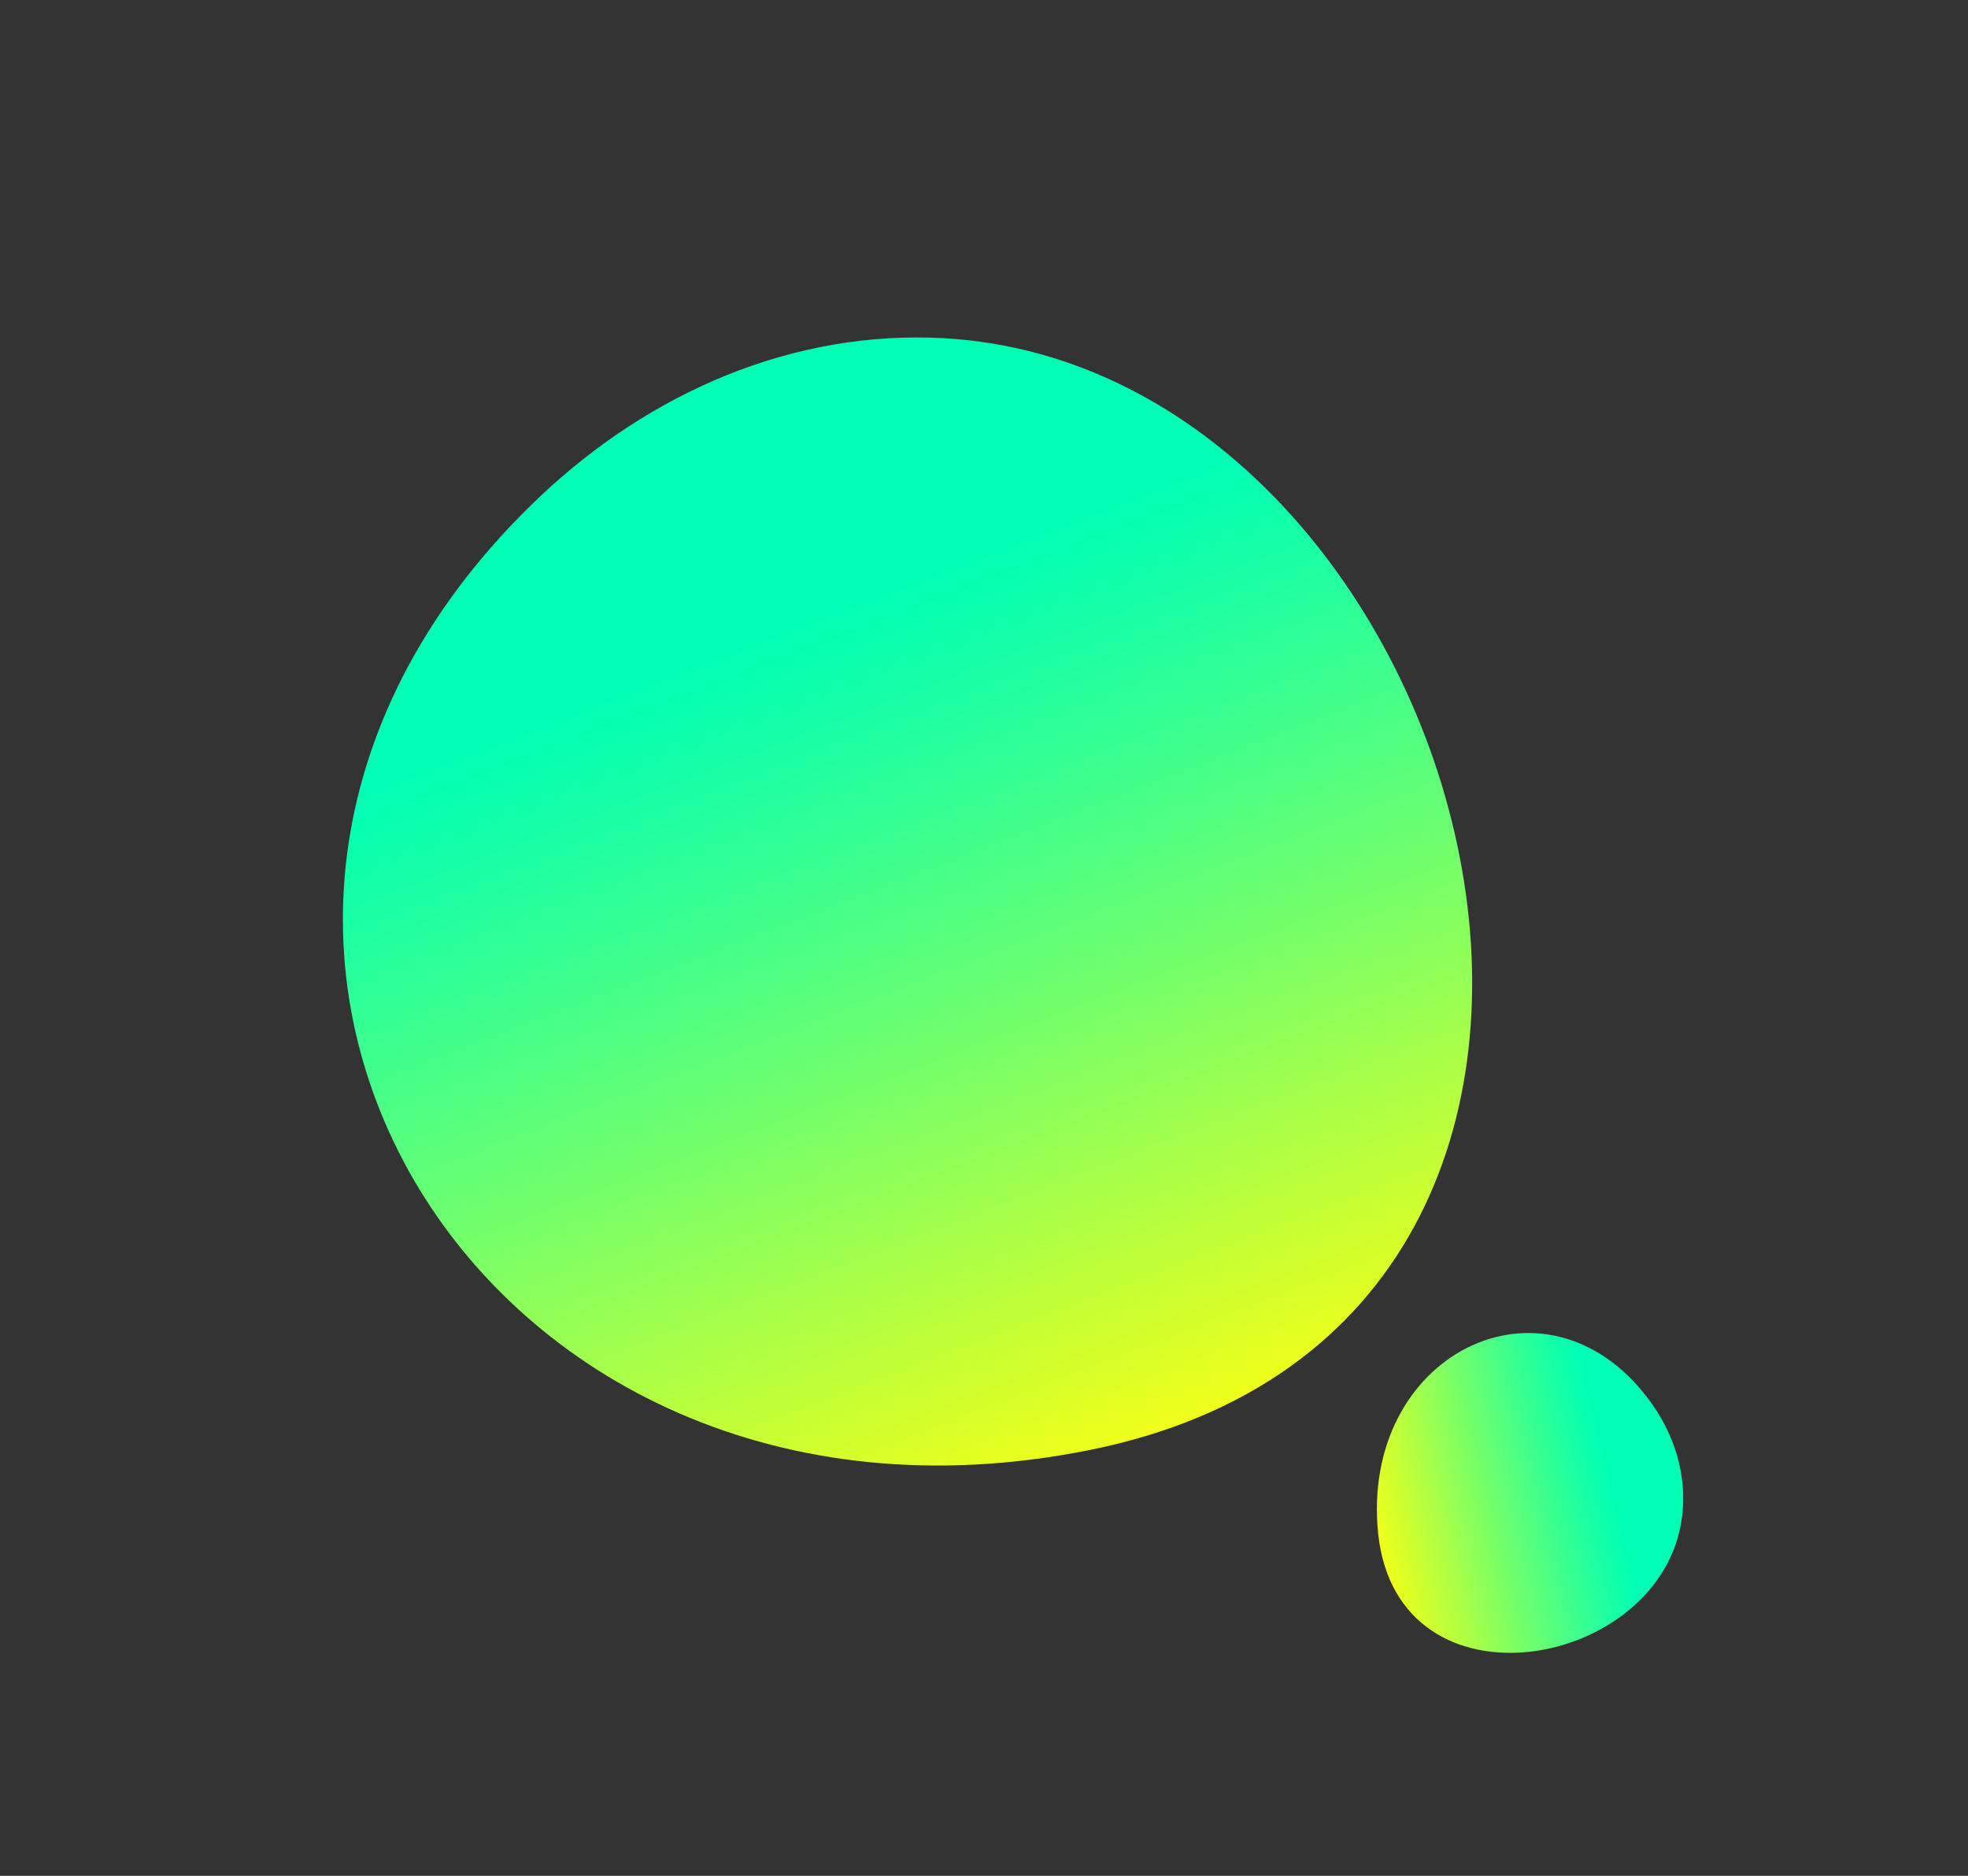 <svg xmlns="http://www.w3.org/2000/svg" width="192" height="183" fill="none"><rect width="100%" height="100%" fill="#333333" stroke="none"/><path d="M107.576 141.188c-60.422 13.186-98.66-49.685-55.948-91.73C62.238 38.973 76.04 32.539 90.79 32.939c52.731 1.455 78.705 94.487 16.786 108.249z" fill="url(#A)"/><path d="M134.455 149.624c-1.797-17.502 16.248-26.511 26.332-13.188 2.516 3.31 3.848 7.408 3.312 11.575-1.923 14.899-27.735 19.557-29.644 1.613z" fill="url(#B)"/><defs><linearGradient id="A" x1="68.758" y1="37.423" x2="108.776" y2="141.357" gradientUnits="userSpaceOnUse"><stop offset=".229" stop-color="#00ffb5"/><stop offset=".35" stop-color="#20ffa0"/><stop offset=".619" stop-color="#72ff6b"/><stop offset="1" stop-color="#efff19"/></linearGradient><linearGradient id="B" x1="163.531" y1="141.639" x2="134.153" y2="149.087" gradientUnits="userSpaceOnUse"><stop offset=".229" stop-color="#00ffb5"/><stop offset=".35" stop-color="#20ffa0"/><stop offset=".619" stop-color="#72ff6b"/><stop offset="1" stop-color="#efff19"/></linearGradient></defs></svg>